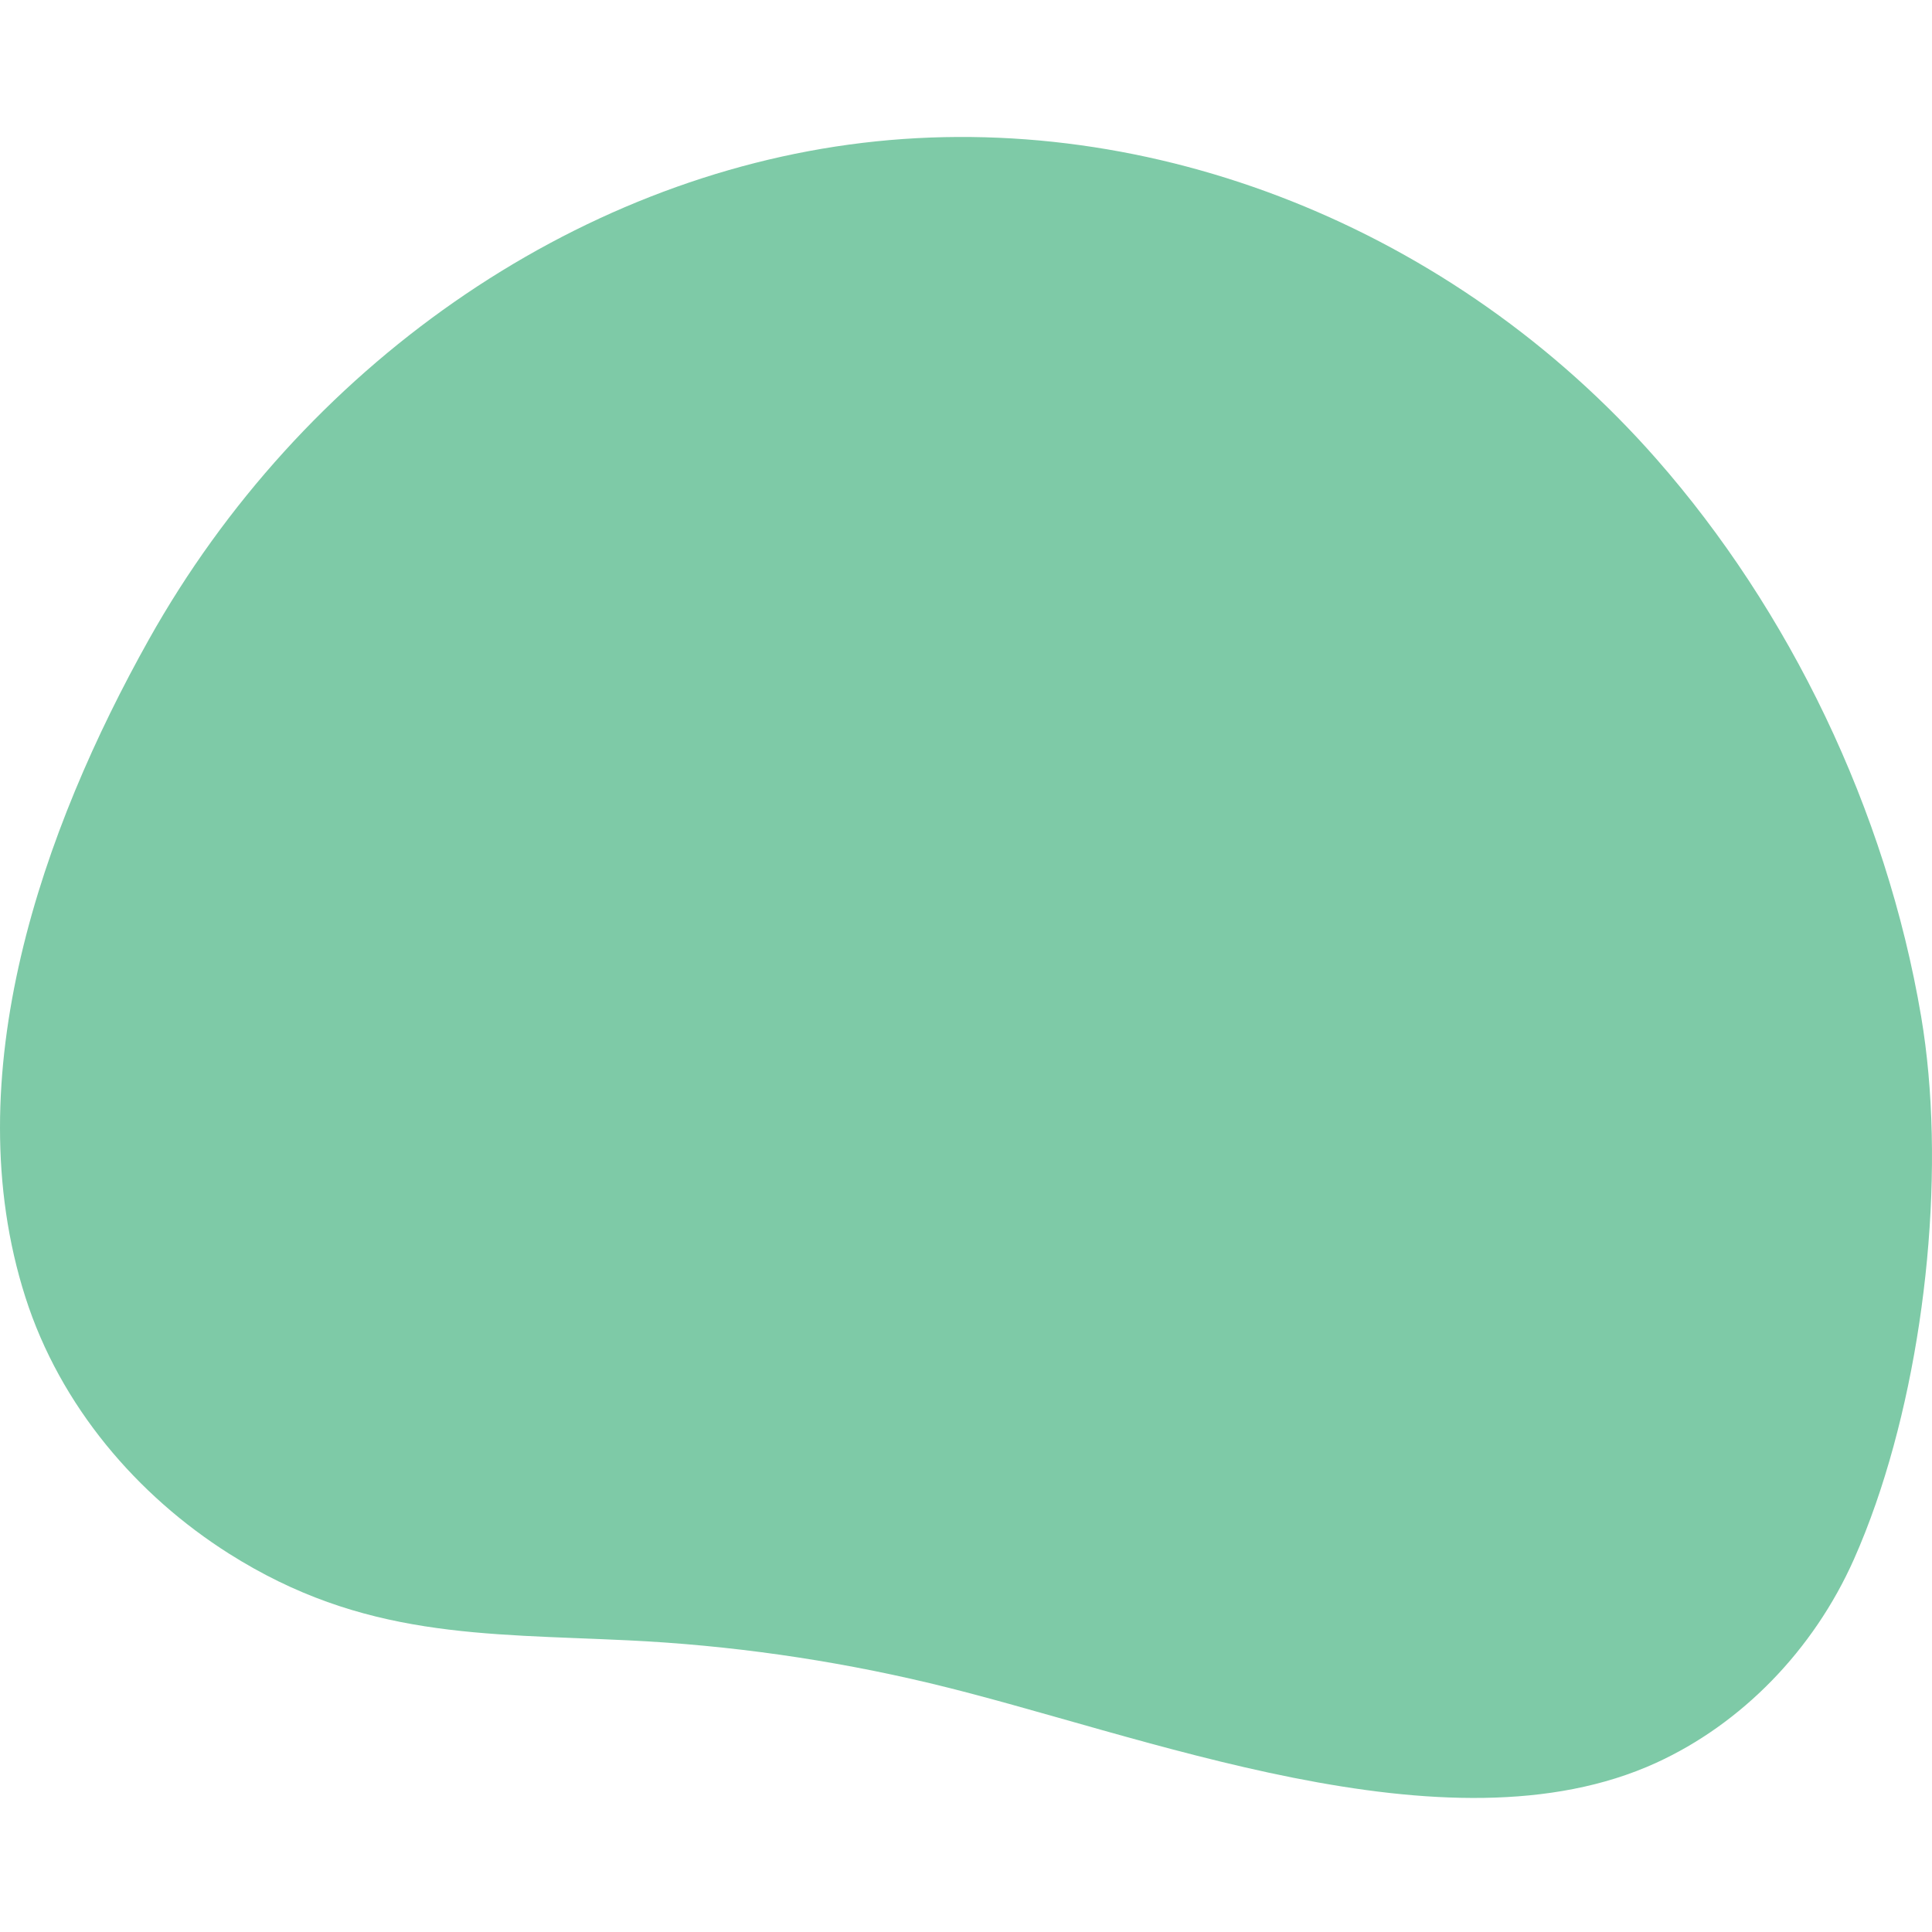 <?xml version="1.0" encoding="UTF-8"?>
<svg width="497px" height="497px" viewBox="0 0 497 497" version="1.1" xmlns="http://www.w3.org/2000/svg" xmlns:xlink="http://www.w3.org/1999/xlink">
    <title>Artboard</title>
    <g id="Artboard" stroke="none" stroke-width="1" fill="none" fill-rule="evenodd">
        <path d="M494.209,261.507 C485.183,208.179 460.25,156.918 426.09,118.05 C373.933,58.702 296.356,27.819 221.877,36.753 C147.399,45.687 77.647,94.243 38.262,164.572 C11.09,213.093 -11.648,276.832 6.535,333.709 C15.529,361.842 35.404,384.768 58.845,399.627 C93.412,421.539 124.265,420.174 161.665,421.975 C187.717,423.229 213.673,426.917 239.163,432.986 C293.376,445.894 372.068,478.143 426.033,453.484 C447.94,443.474 466.486,424.591 476.926,401.098 C478.94,396.565 480.816,391.779 482.548,386.794 C495.757,348.783 500.586,299.181 494.209,261.507 Z" id="Fill-1-Copy" fill="#7ECAA7"></path>
    </g>
</svg>